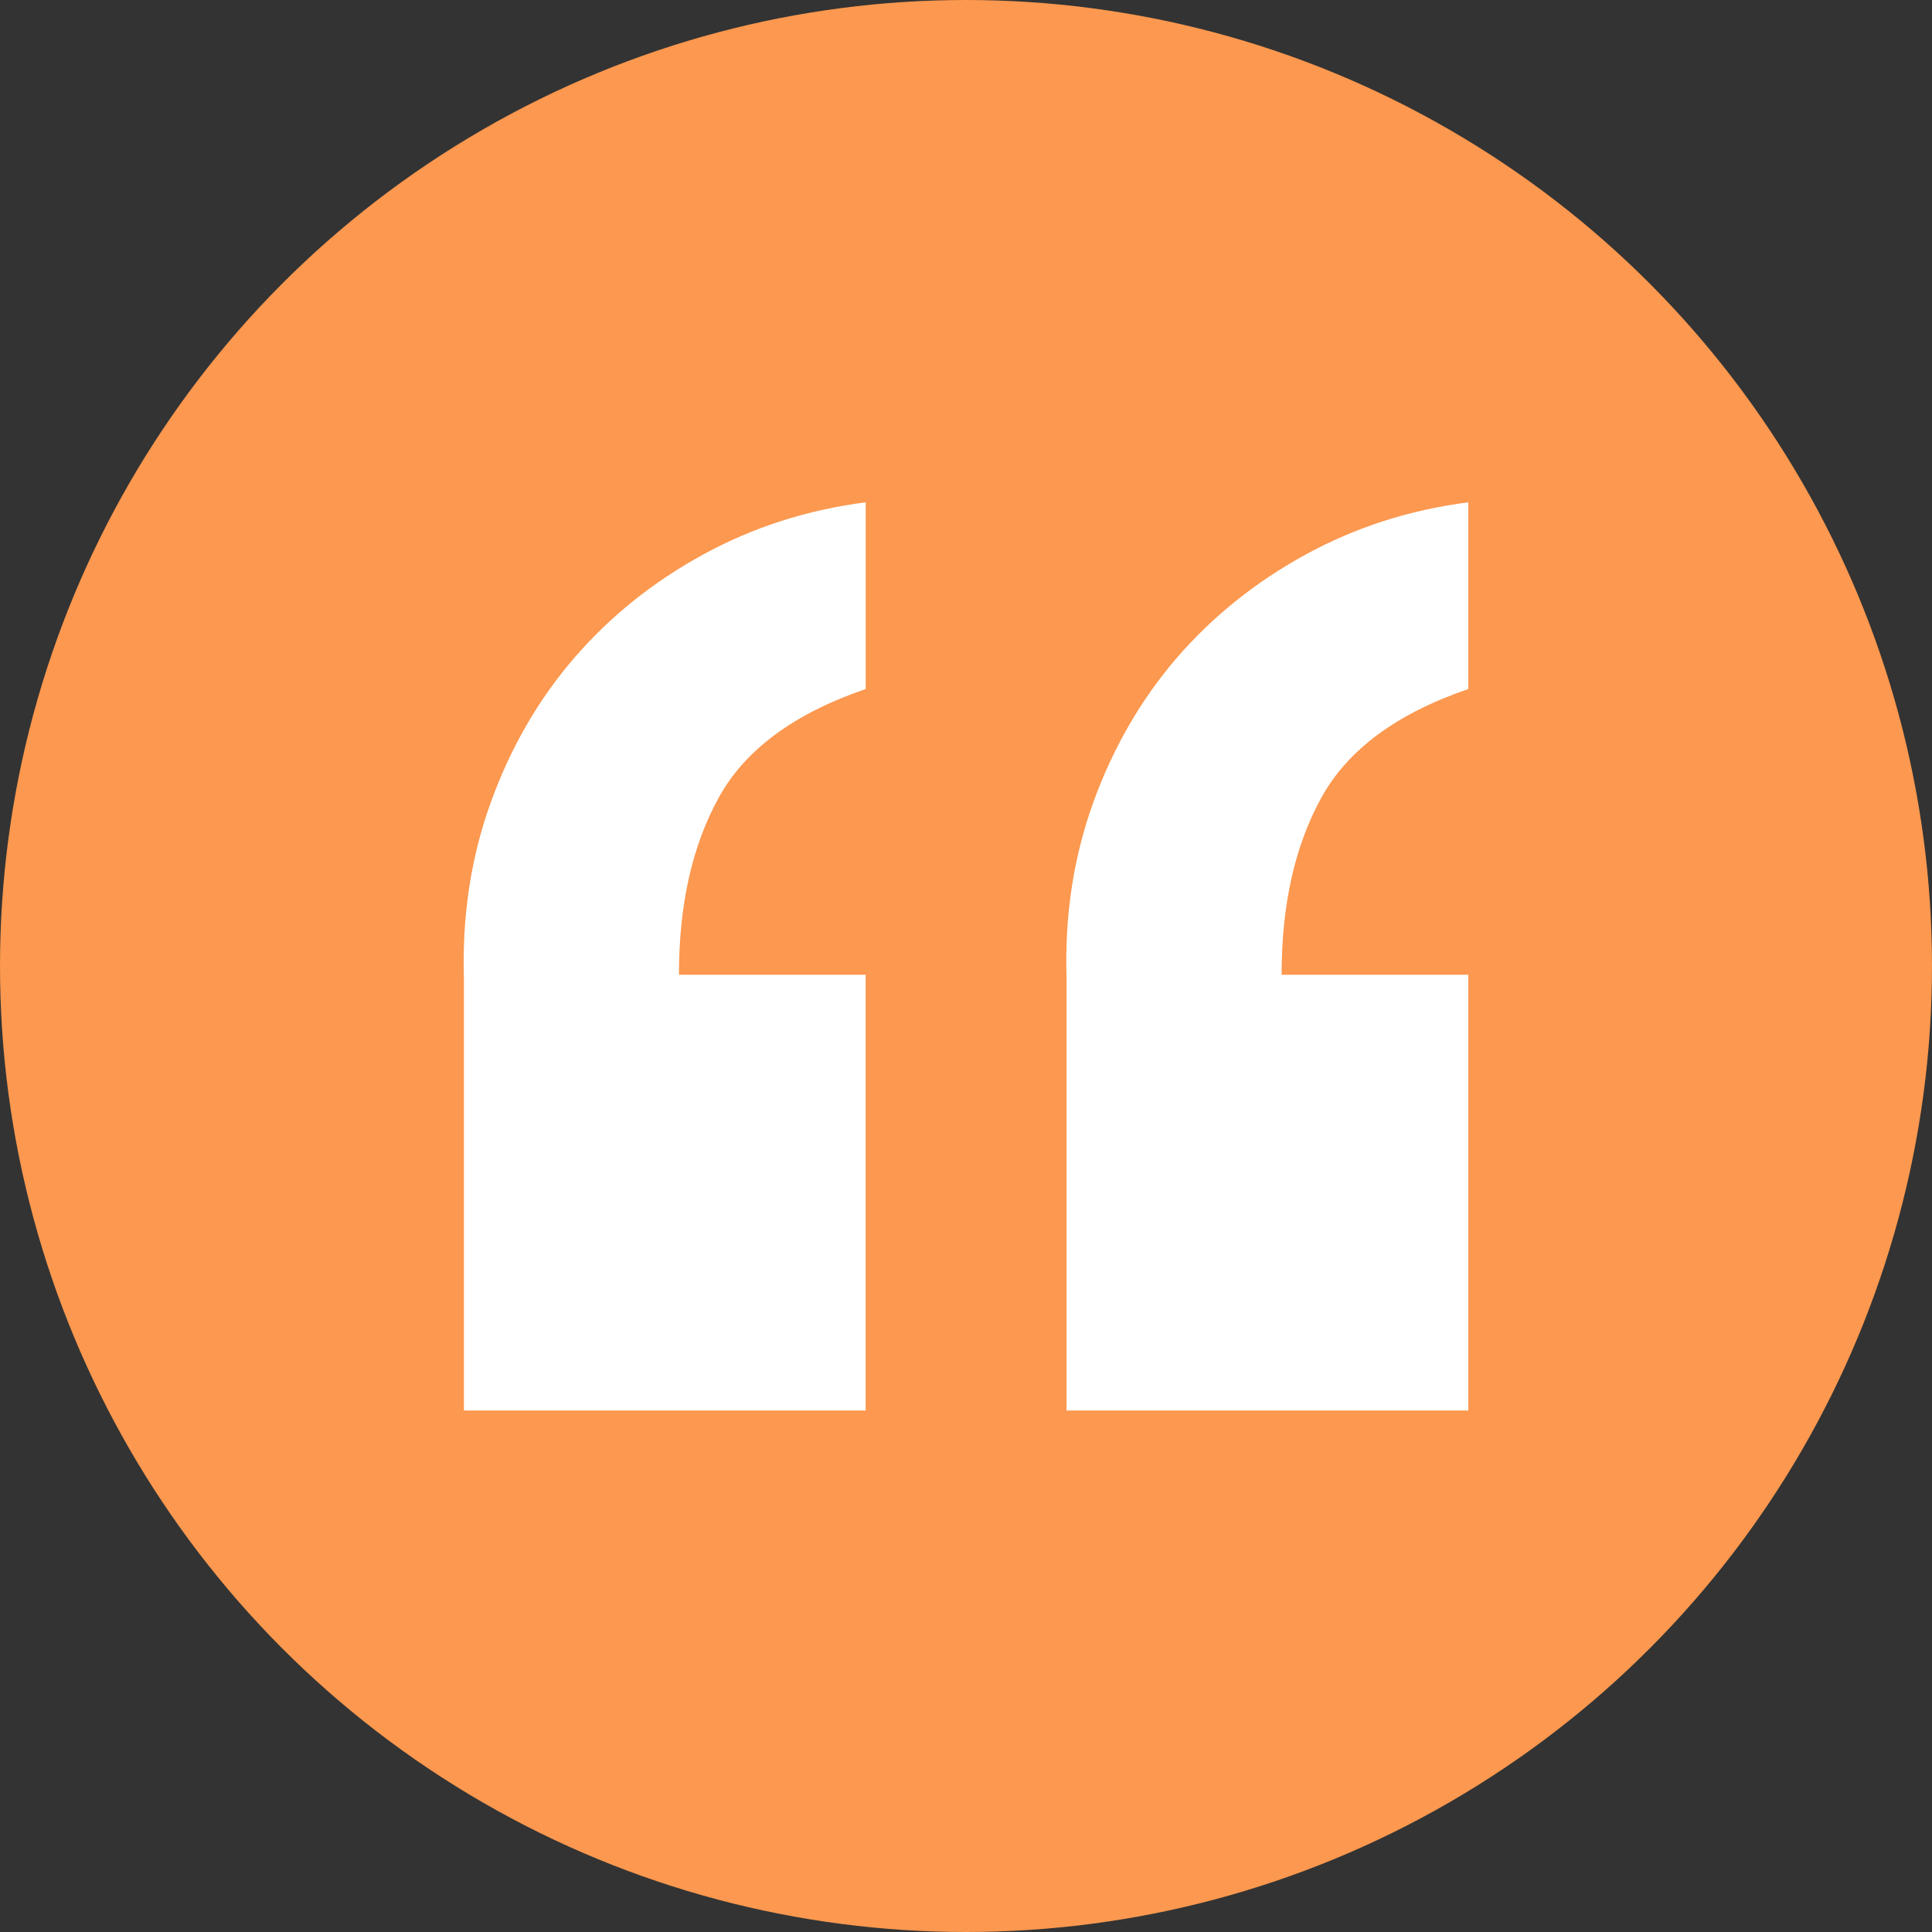 <?xml version="1.0" encoding="UTF-8"?>
<svg width="50px" height="50px" viewBox="0 0 50 50" version="1.1" xmlns="http://www.w3.org/2000/svg" xmlns:xlink="http://www.w3.org/1999/xlink">
    <rect x="0" y="0" width="50" height="50" fill="#333333" stroke="none"/>
    <!-- Generator: Sketch 57.1 (83088) - https://sketch.com -->
    <title>编组 39</title>
    <desc>Created with Sketch.</desc>
    <g id="xmind-图标" stroke="none" stroke-width="1" fill="none" fill-rule="evenodd">
        <g id="icon" transform="translate(-97, -971)">
            <g id="符号" transform="translate(97, 879)">
                <g id="line2" transform="translate(0, 92)">
                    <g id="编组-39">
                        <circle id="椭圆" fill="#FC984F" cx="25" cy="25" r="25"></circle>
                        <path d="M12.006,36.504 L12.006,25.302 C11.958,23.69 12.191,22.176 12.703,20.761 C13.215,19.346 13.934,18.101 14.863,17.025 C15.789,15.953 16.898,15.062 18.194,14.353 C19.487,13.646 20.89,13.194 22.404,13 L22.404,17.832 C20.548,18.467 19.278,19.405 18.596,20.651 C17.911,21.896 17.571,23.422 17.571,25.227 L22.403,25.227 L22.403,36.504 L12.006,36.504 L12.006,36.504 L12.006,36.504 Z M27.602,36.504 L27.602,25.302 C27.552,23.69 27.784,22.176 28.296,20.761 C28.809,19.346 29.53,18.101 30.456,17.025 C31.383,15.953 32.494,15.062 33.787,14.353 C35.08,13.646 36.486,13.194 38,13 L38,17.832 C36.144,18.467 34.875,19.405 34.193,20.651 C33.507,21.896 33.168,23.421 33.168,25.227 L38,25.227 L38,36.504 L27.602,36.504 L27.602,36.504 L27.602,36.504 Z" id="形状" fill="#FFFFFF" fill-rule="nonzero"></path>
                    </g>
                </g>
            </g>
        </g>
    </g>
</svg>